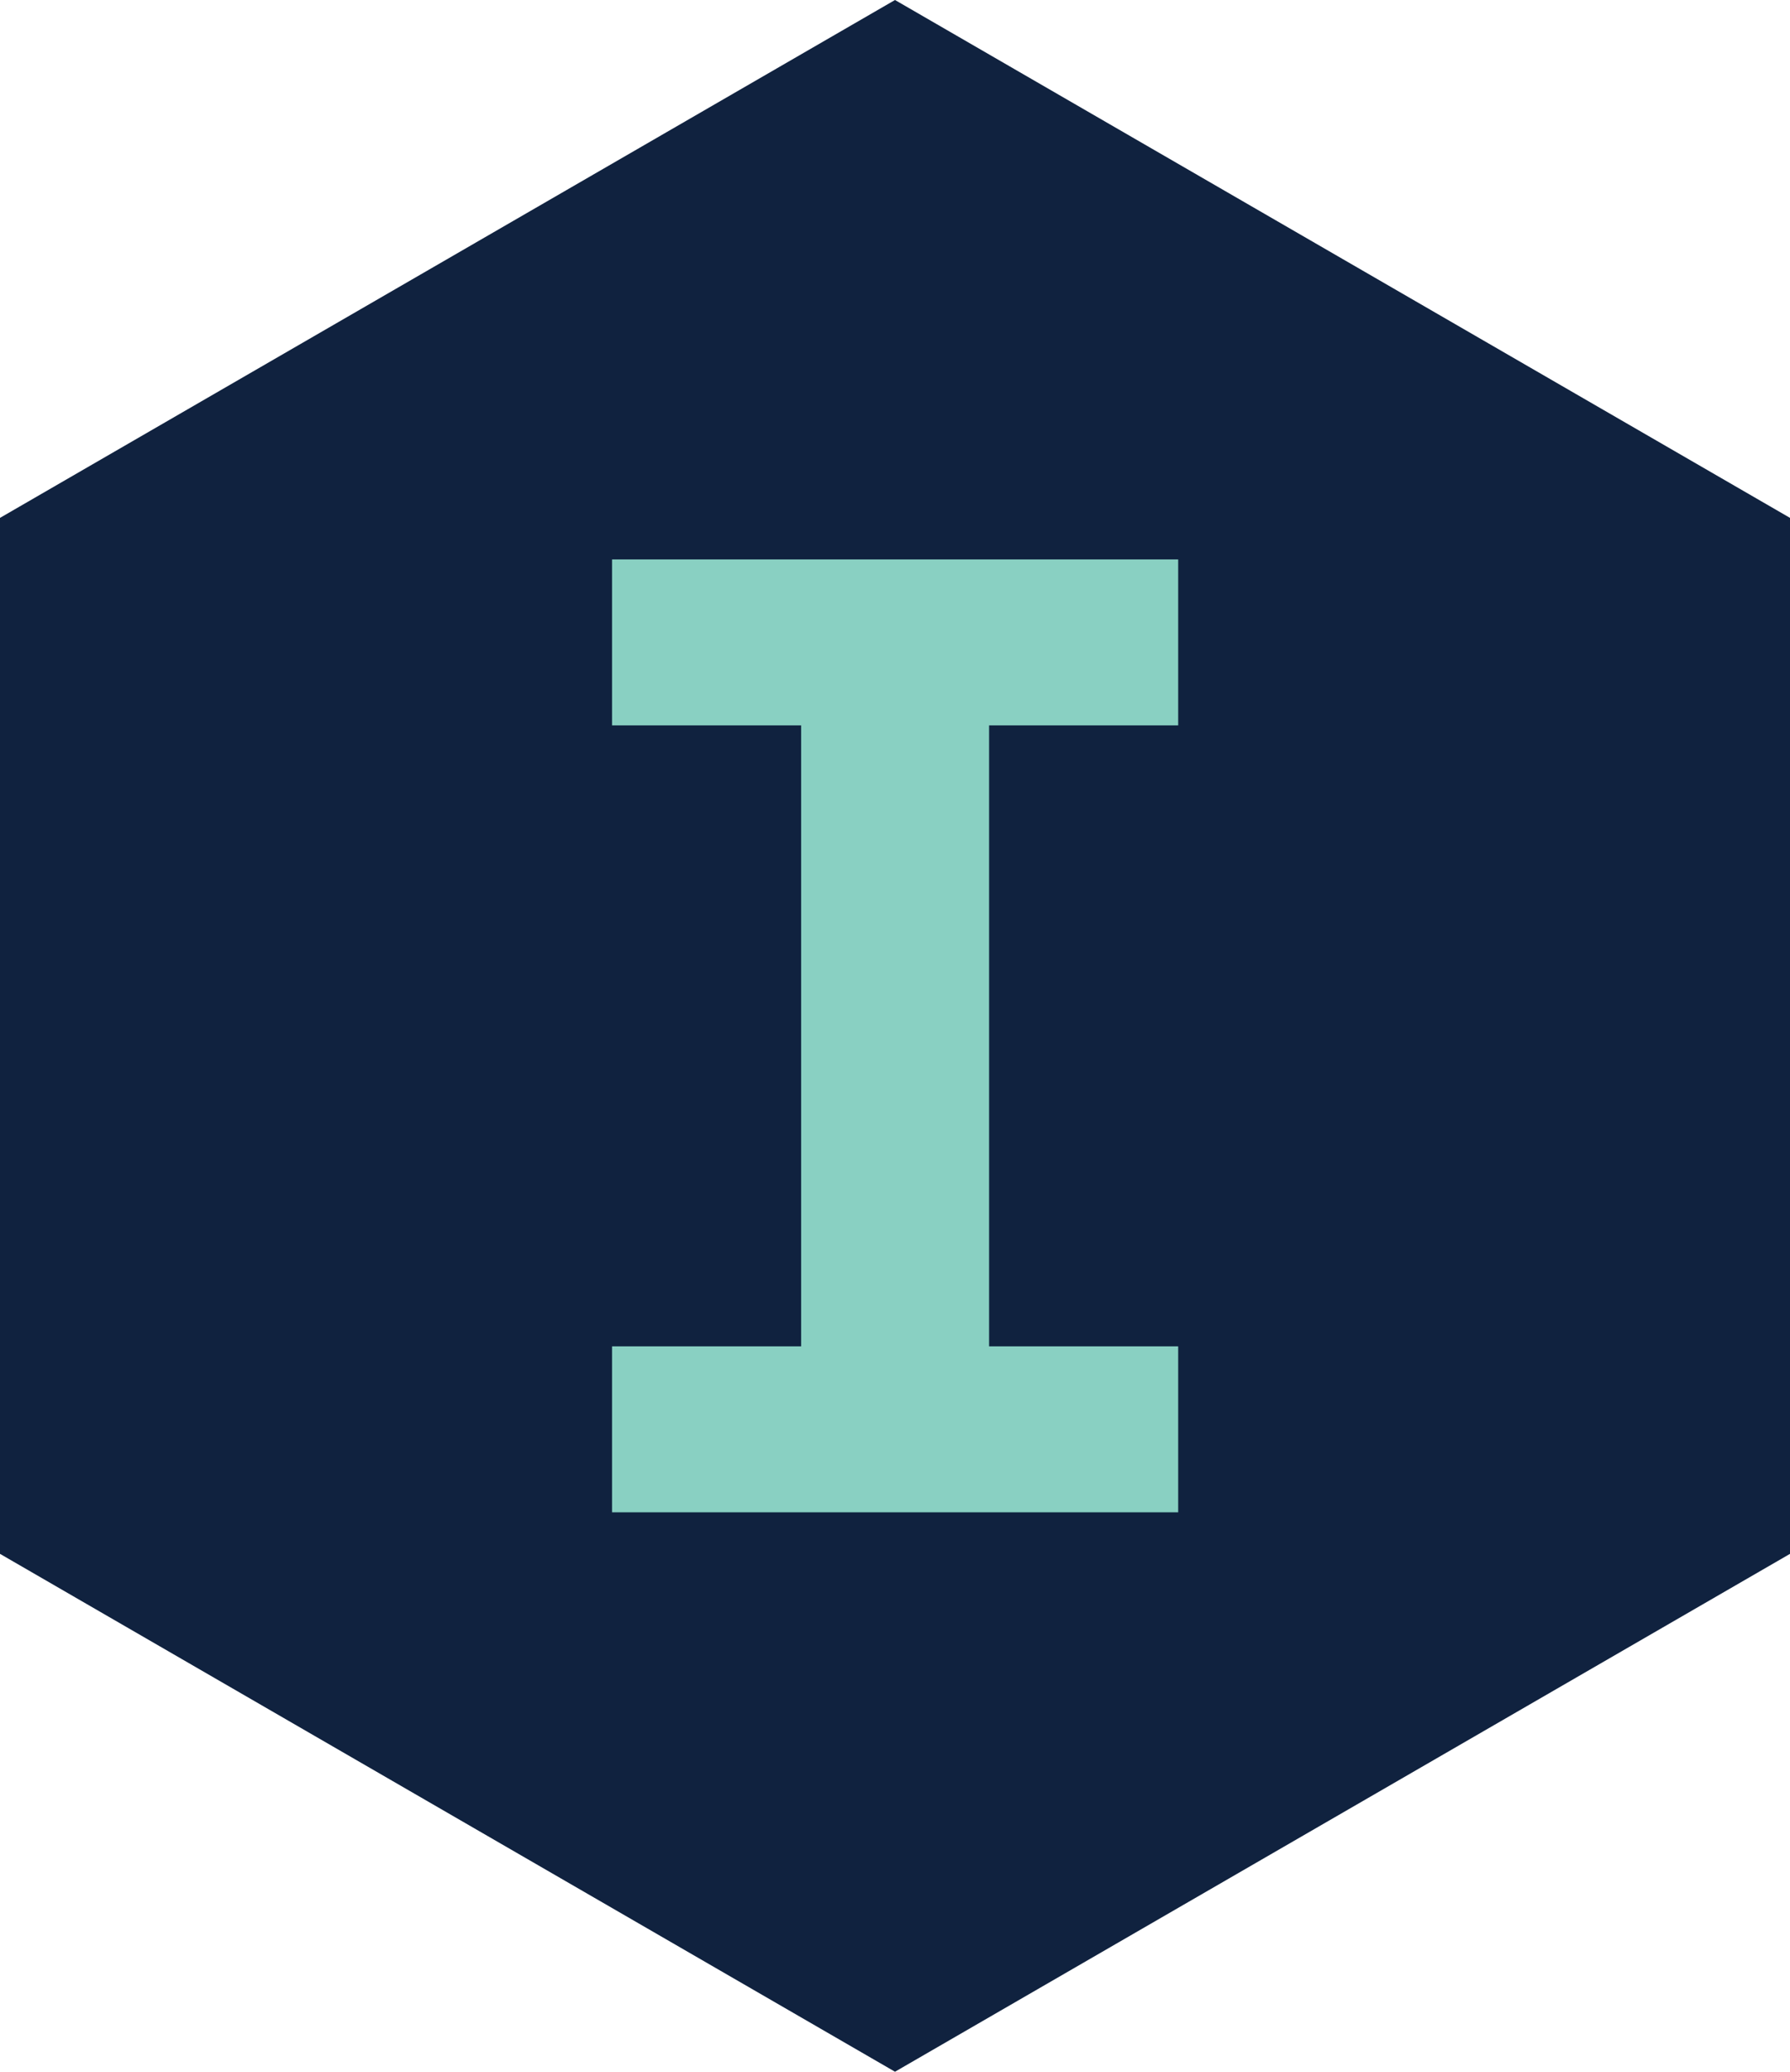 <?xml version="1.0" encoding="UTF-8"?>
<svg id="Layer_1" data-name="Layer 1" xmlns="http://www.w3.org/2000/svg" viewBox="0 0 78 90.25">
  <defs>
    <style>
      .cls-1 {
        fill: #10223f;
      }

      .cls-1, .cls-2 {
        stroke-width: 0px;
      }

      .cls-2 {
        fill: #89d0c2;
      }
    </style>
  </defs>
  <polygon class="cls-1" points="39 0 0 22.56 0 67.69 39 90.25 78 67.69 78 22.56 39 0"/>
  <path class="cls-2" d="m26.67,31.6v-7.23h24.67v7.23h-8.24v27.05h8.24v7.23h-24.67v-7.23h8.24v-27.05h-8.24Z"/>
</svg>